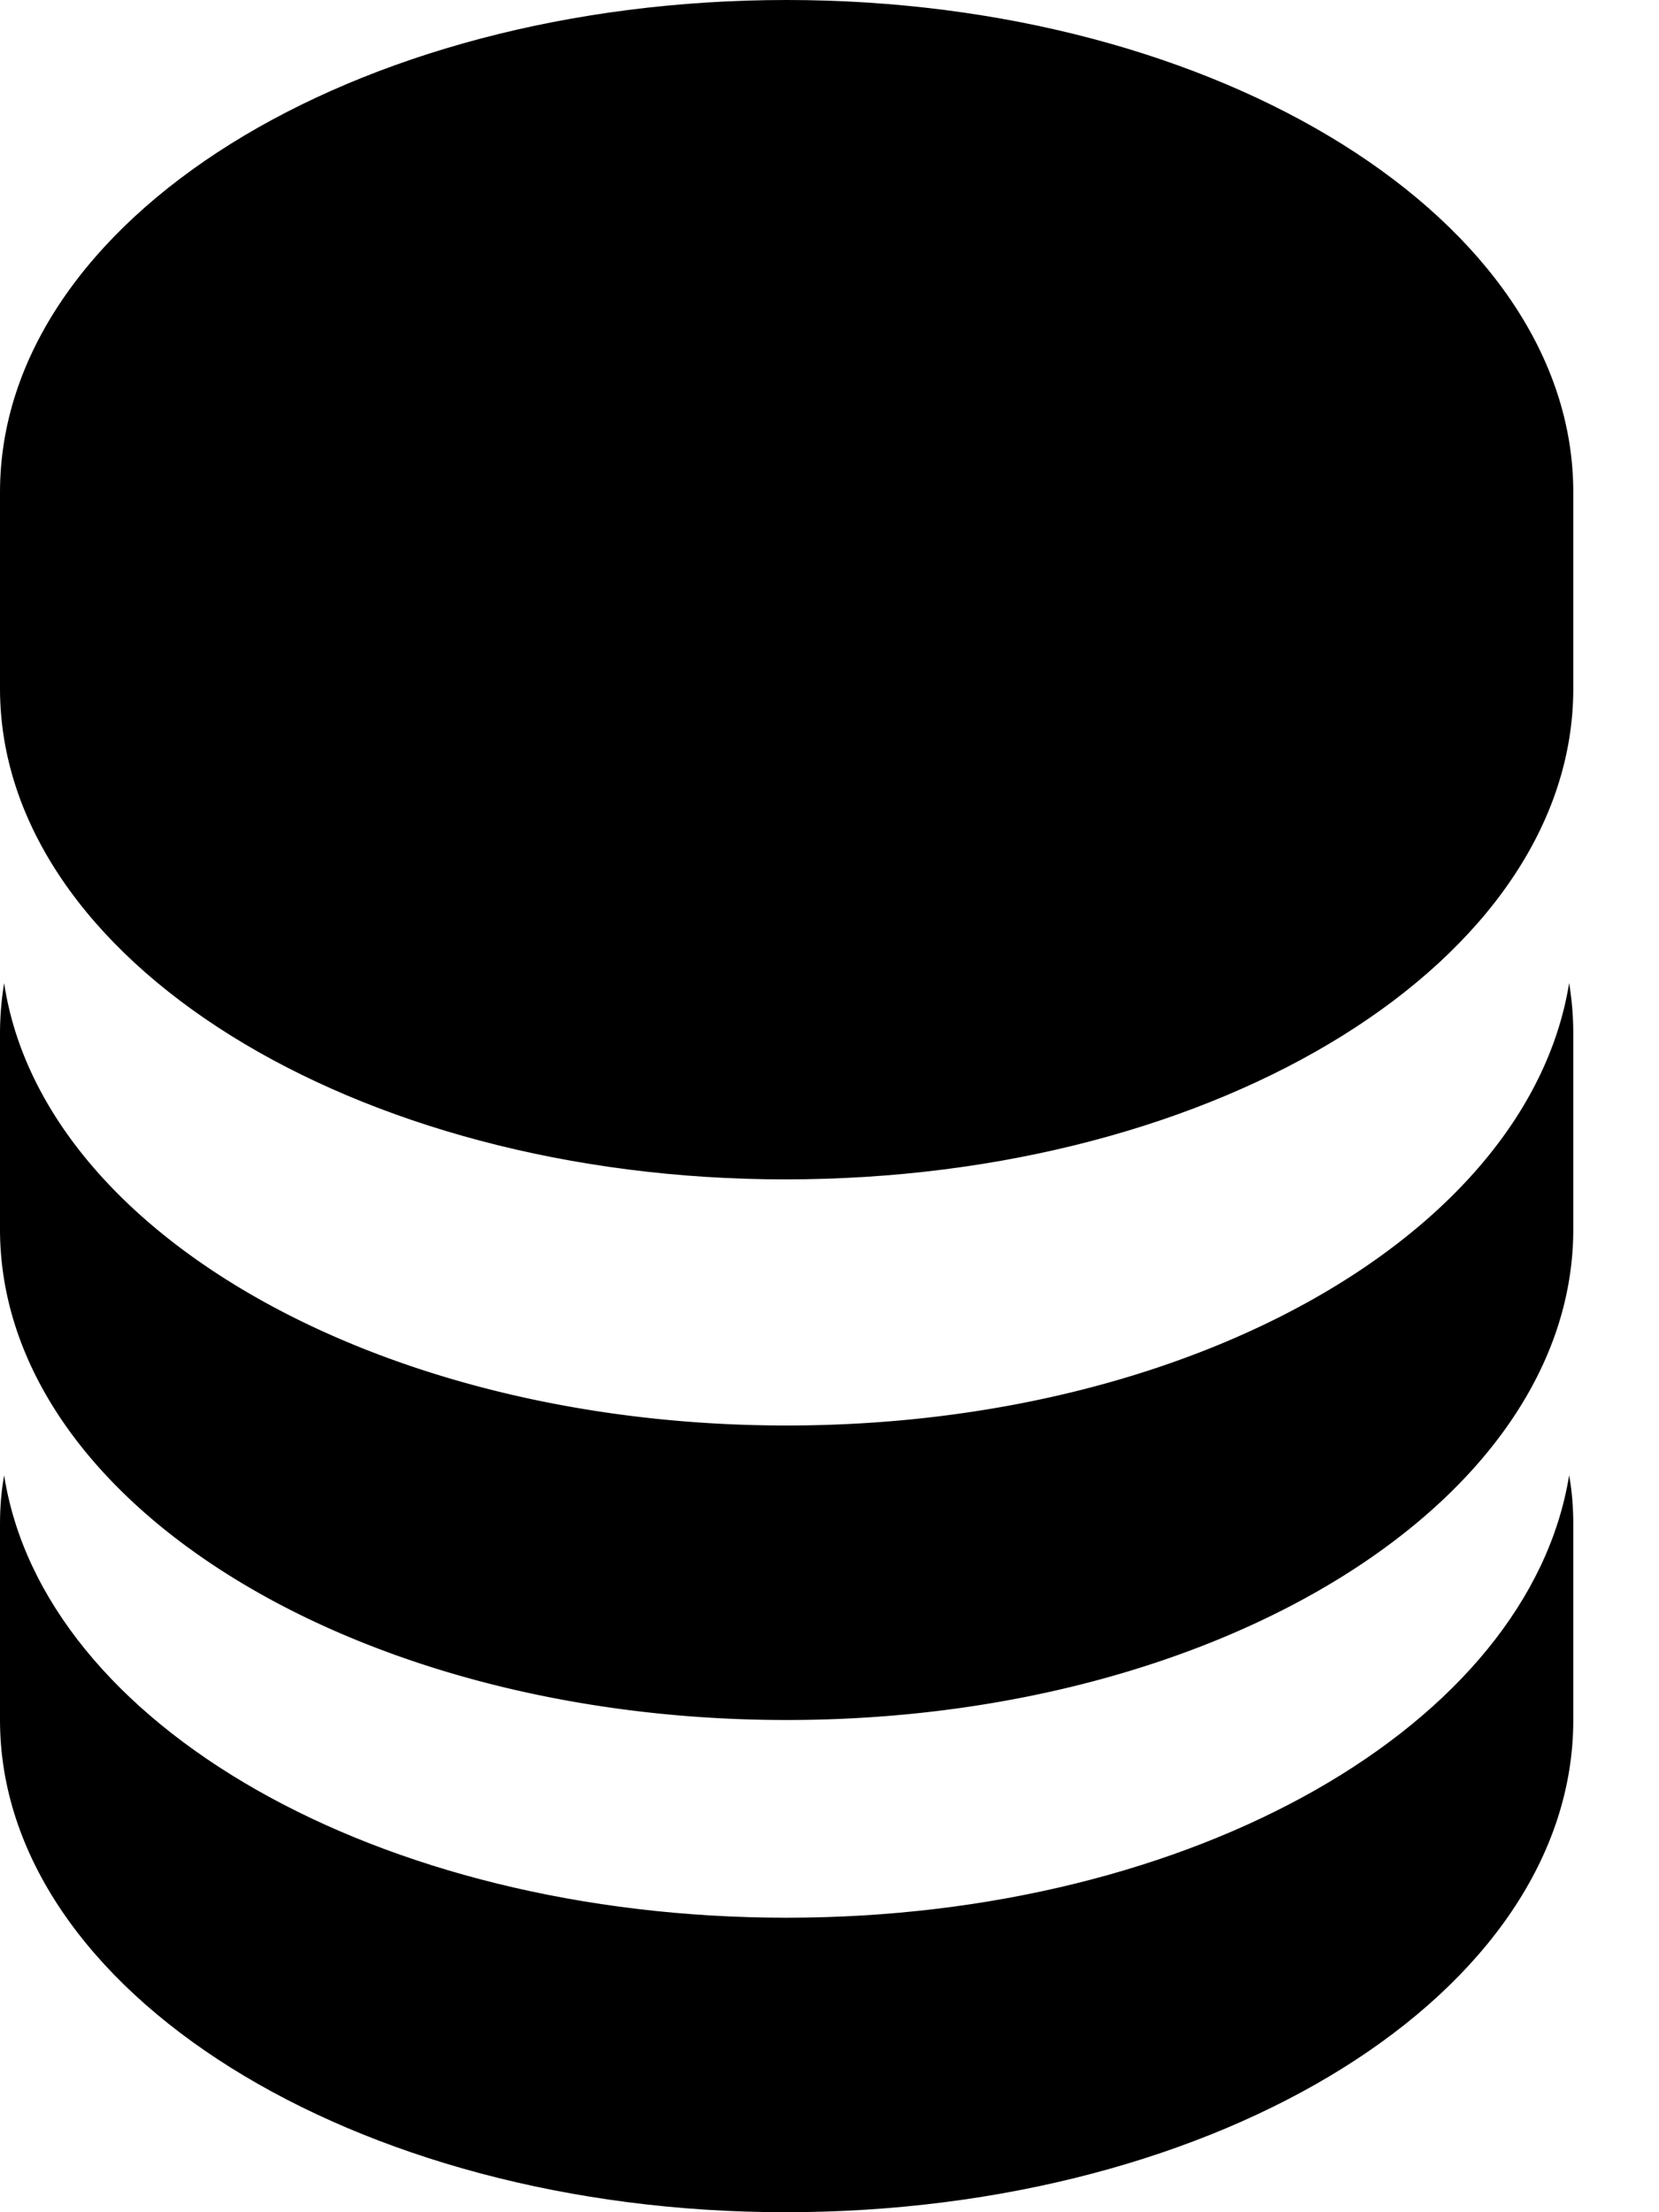 <svg xmlns="http://www.w3.org/2000/svg" viewBox="0 0 12 16" fill="currentColor">
  <path d="M0 4.98V3.56C0 1.59 2.55 0 5.69 0c3.14 0 5.69 1.6 5.69 3.56v1.42c0 1.96-2.55 3.55-5.7 3.55C2.56 8.53 0 6.94 0 4.98z"/>
  <path d="M11.35 7.11c-.29 1.8-2.71 3.2-5.66 3.2S.3 8.91.03 7.11a2.28 2.28 0 00-.03.36v1.42c0 1.96 2.55 3.55 5.69 3.55 3.14 0 5.69-1.59 5.69-3.55V7.47a2.26 2.26 0 00-.03-.36z"/>
  <path d="M5.69 13.87c2.95 0 5.37-1.4 5.66-3.2.02.11.03.23.03.35v1.42c0 1.97-2.55 3.56-5.7 3.56C2.56 16 0 14.4 0 12.44v-1.42c0-.12.01-.24.03-.35.28 1.8 2.7 3.2 5.66 3.2z"/>
</svg>